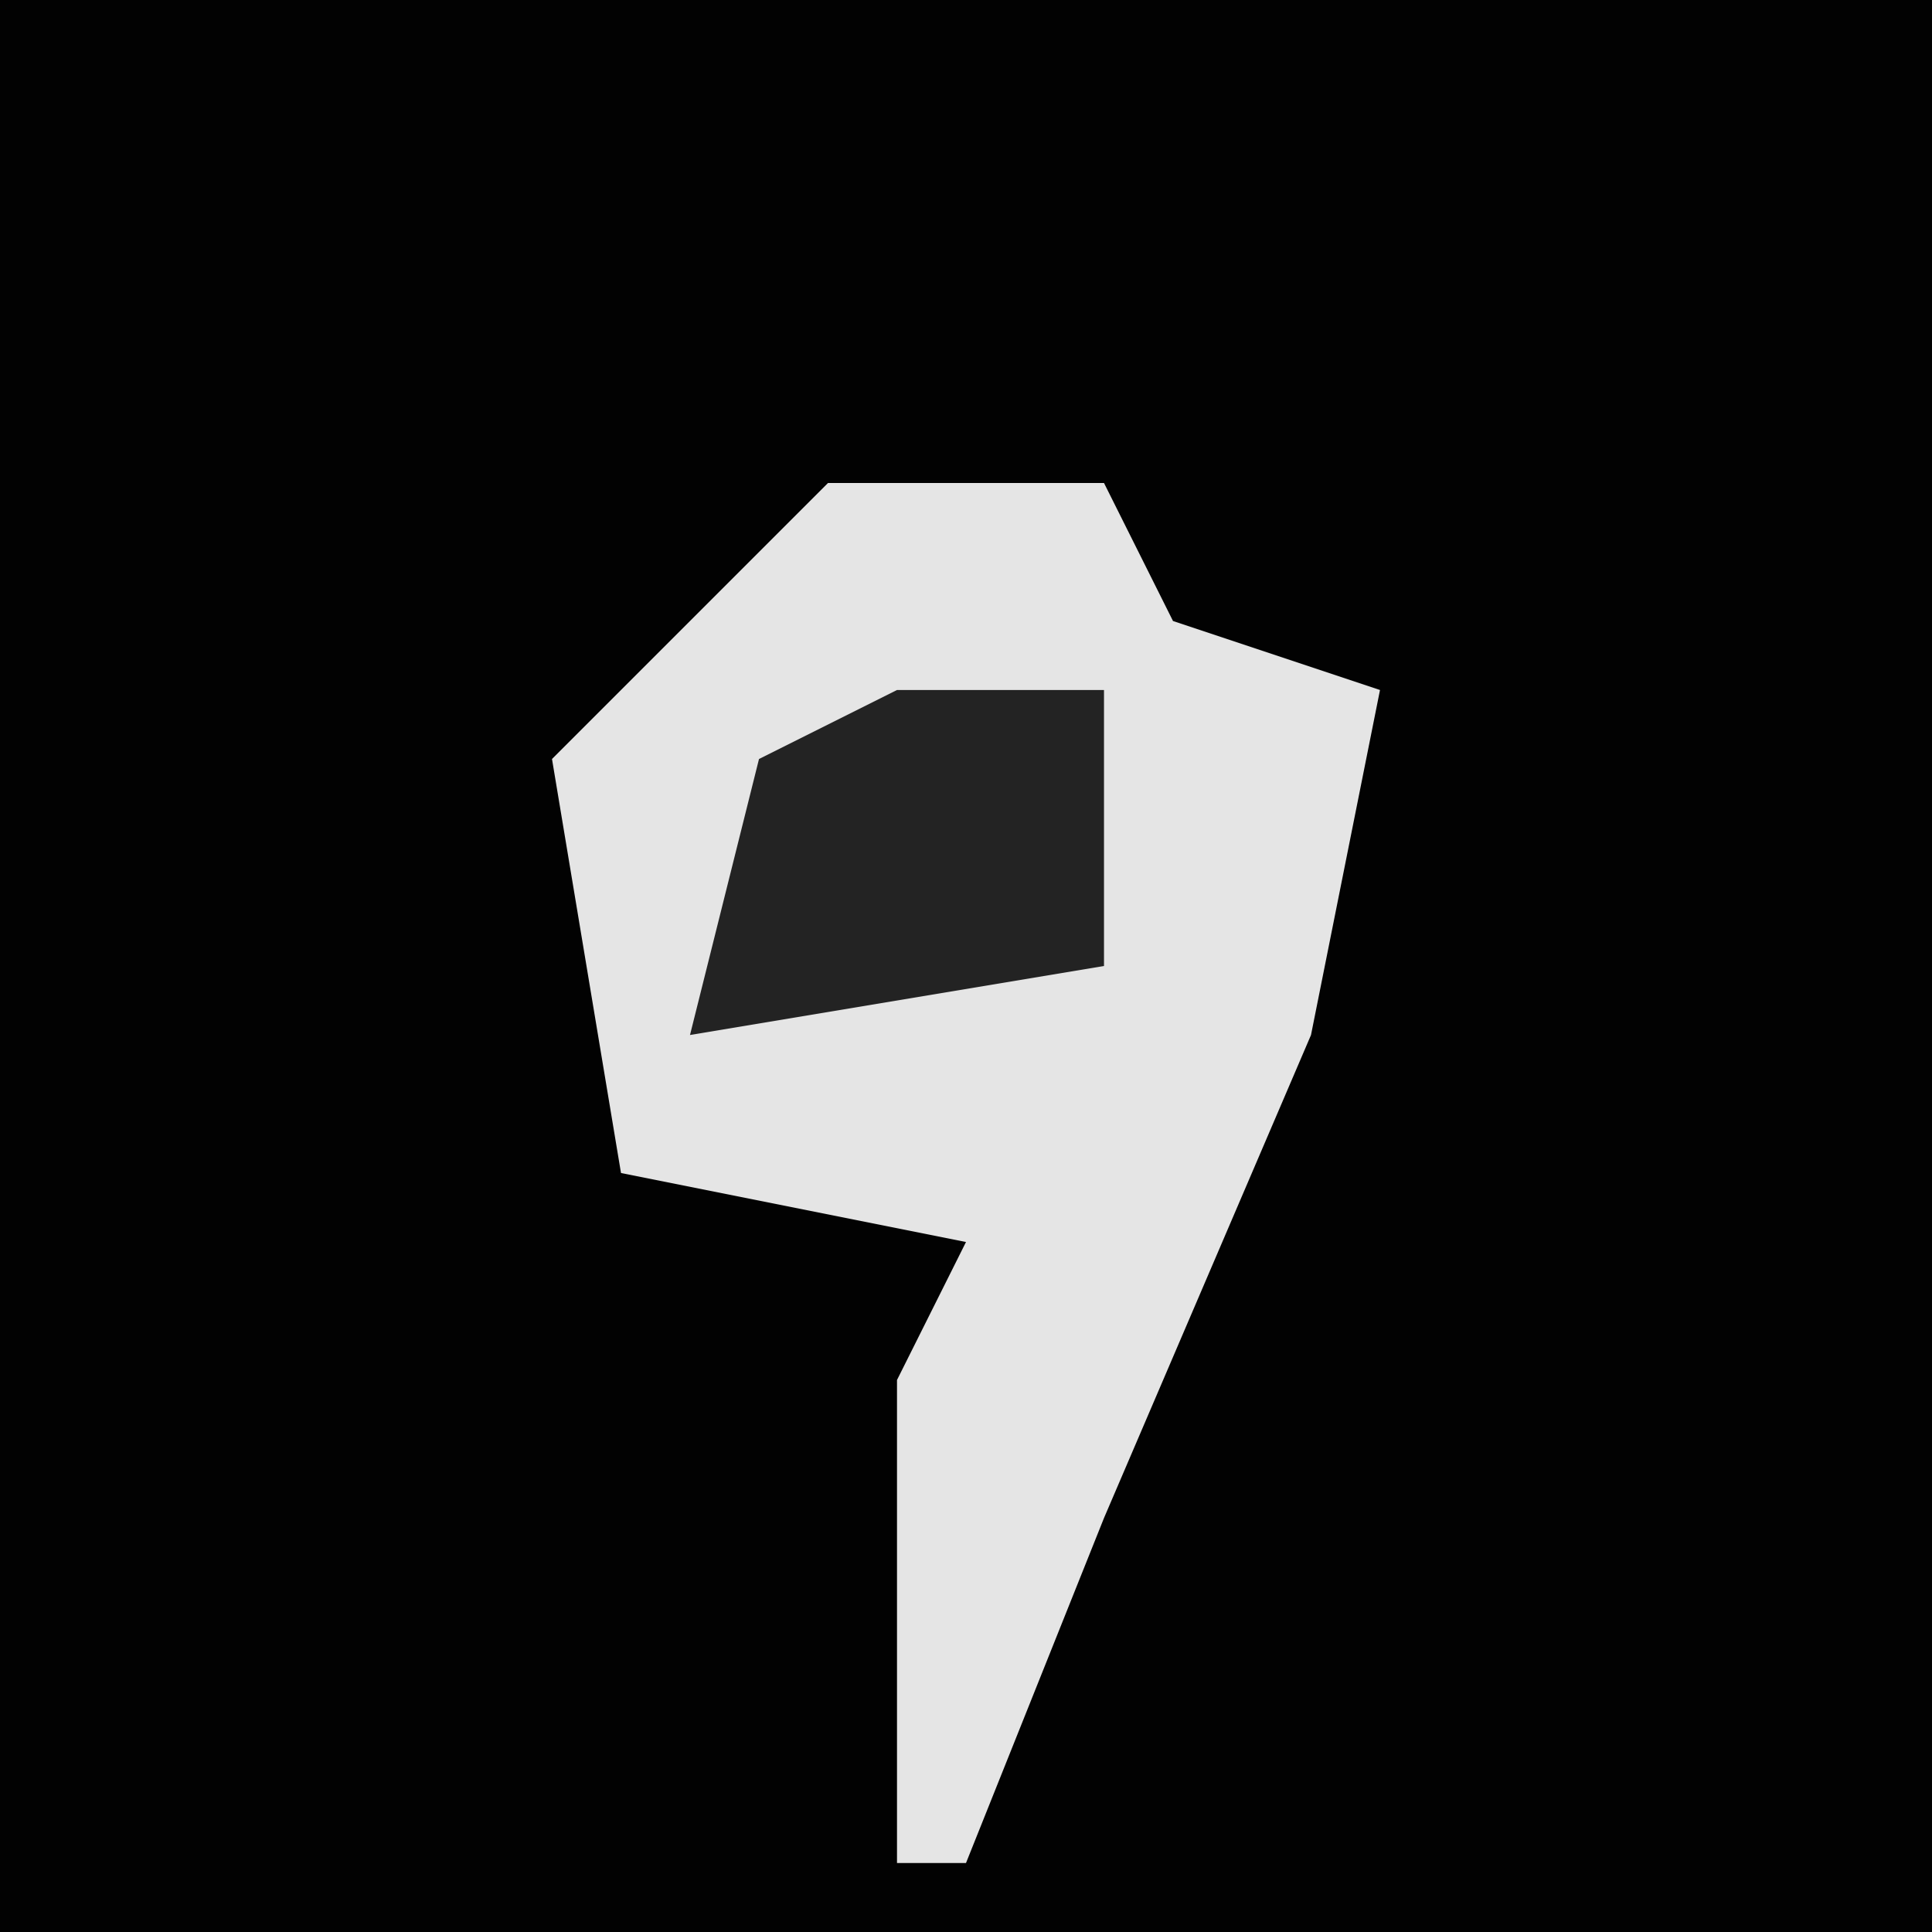 <?xml version="1.0" encoding="UTF-8"?>
<svg version="1.1" xmlns="http://www.w3.org/2000/svg" width="28" height="28">
<path d="M0,0 L28,0 L28,28 L0,28 Z " fill="#020202" transform="translate(0,0)"/>
<path d="M0,0 L4,0 L5,2 L8,3 L7,8 L4,15 L2,20 L1,20 L1,13 L2,11 L-3,10 L-4,4 Z " fill="#E5E5E5" transform="translate(12,7)"/>
<path d="M0,0 L3,0 L3,4 L-3,5 L-2,1 Z " fill="#232323" transform="translate(13,10)"/>
</svg>
